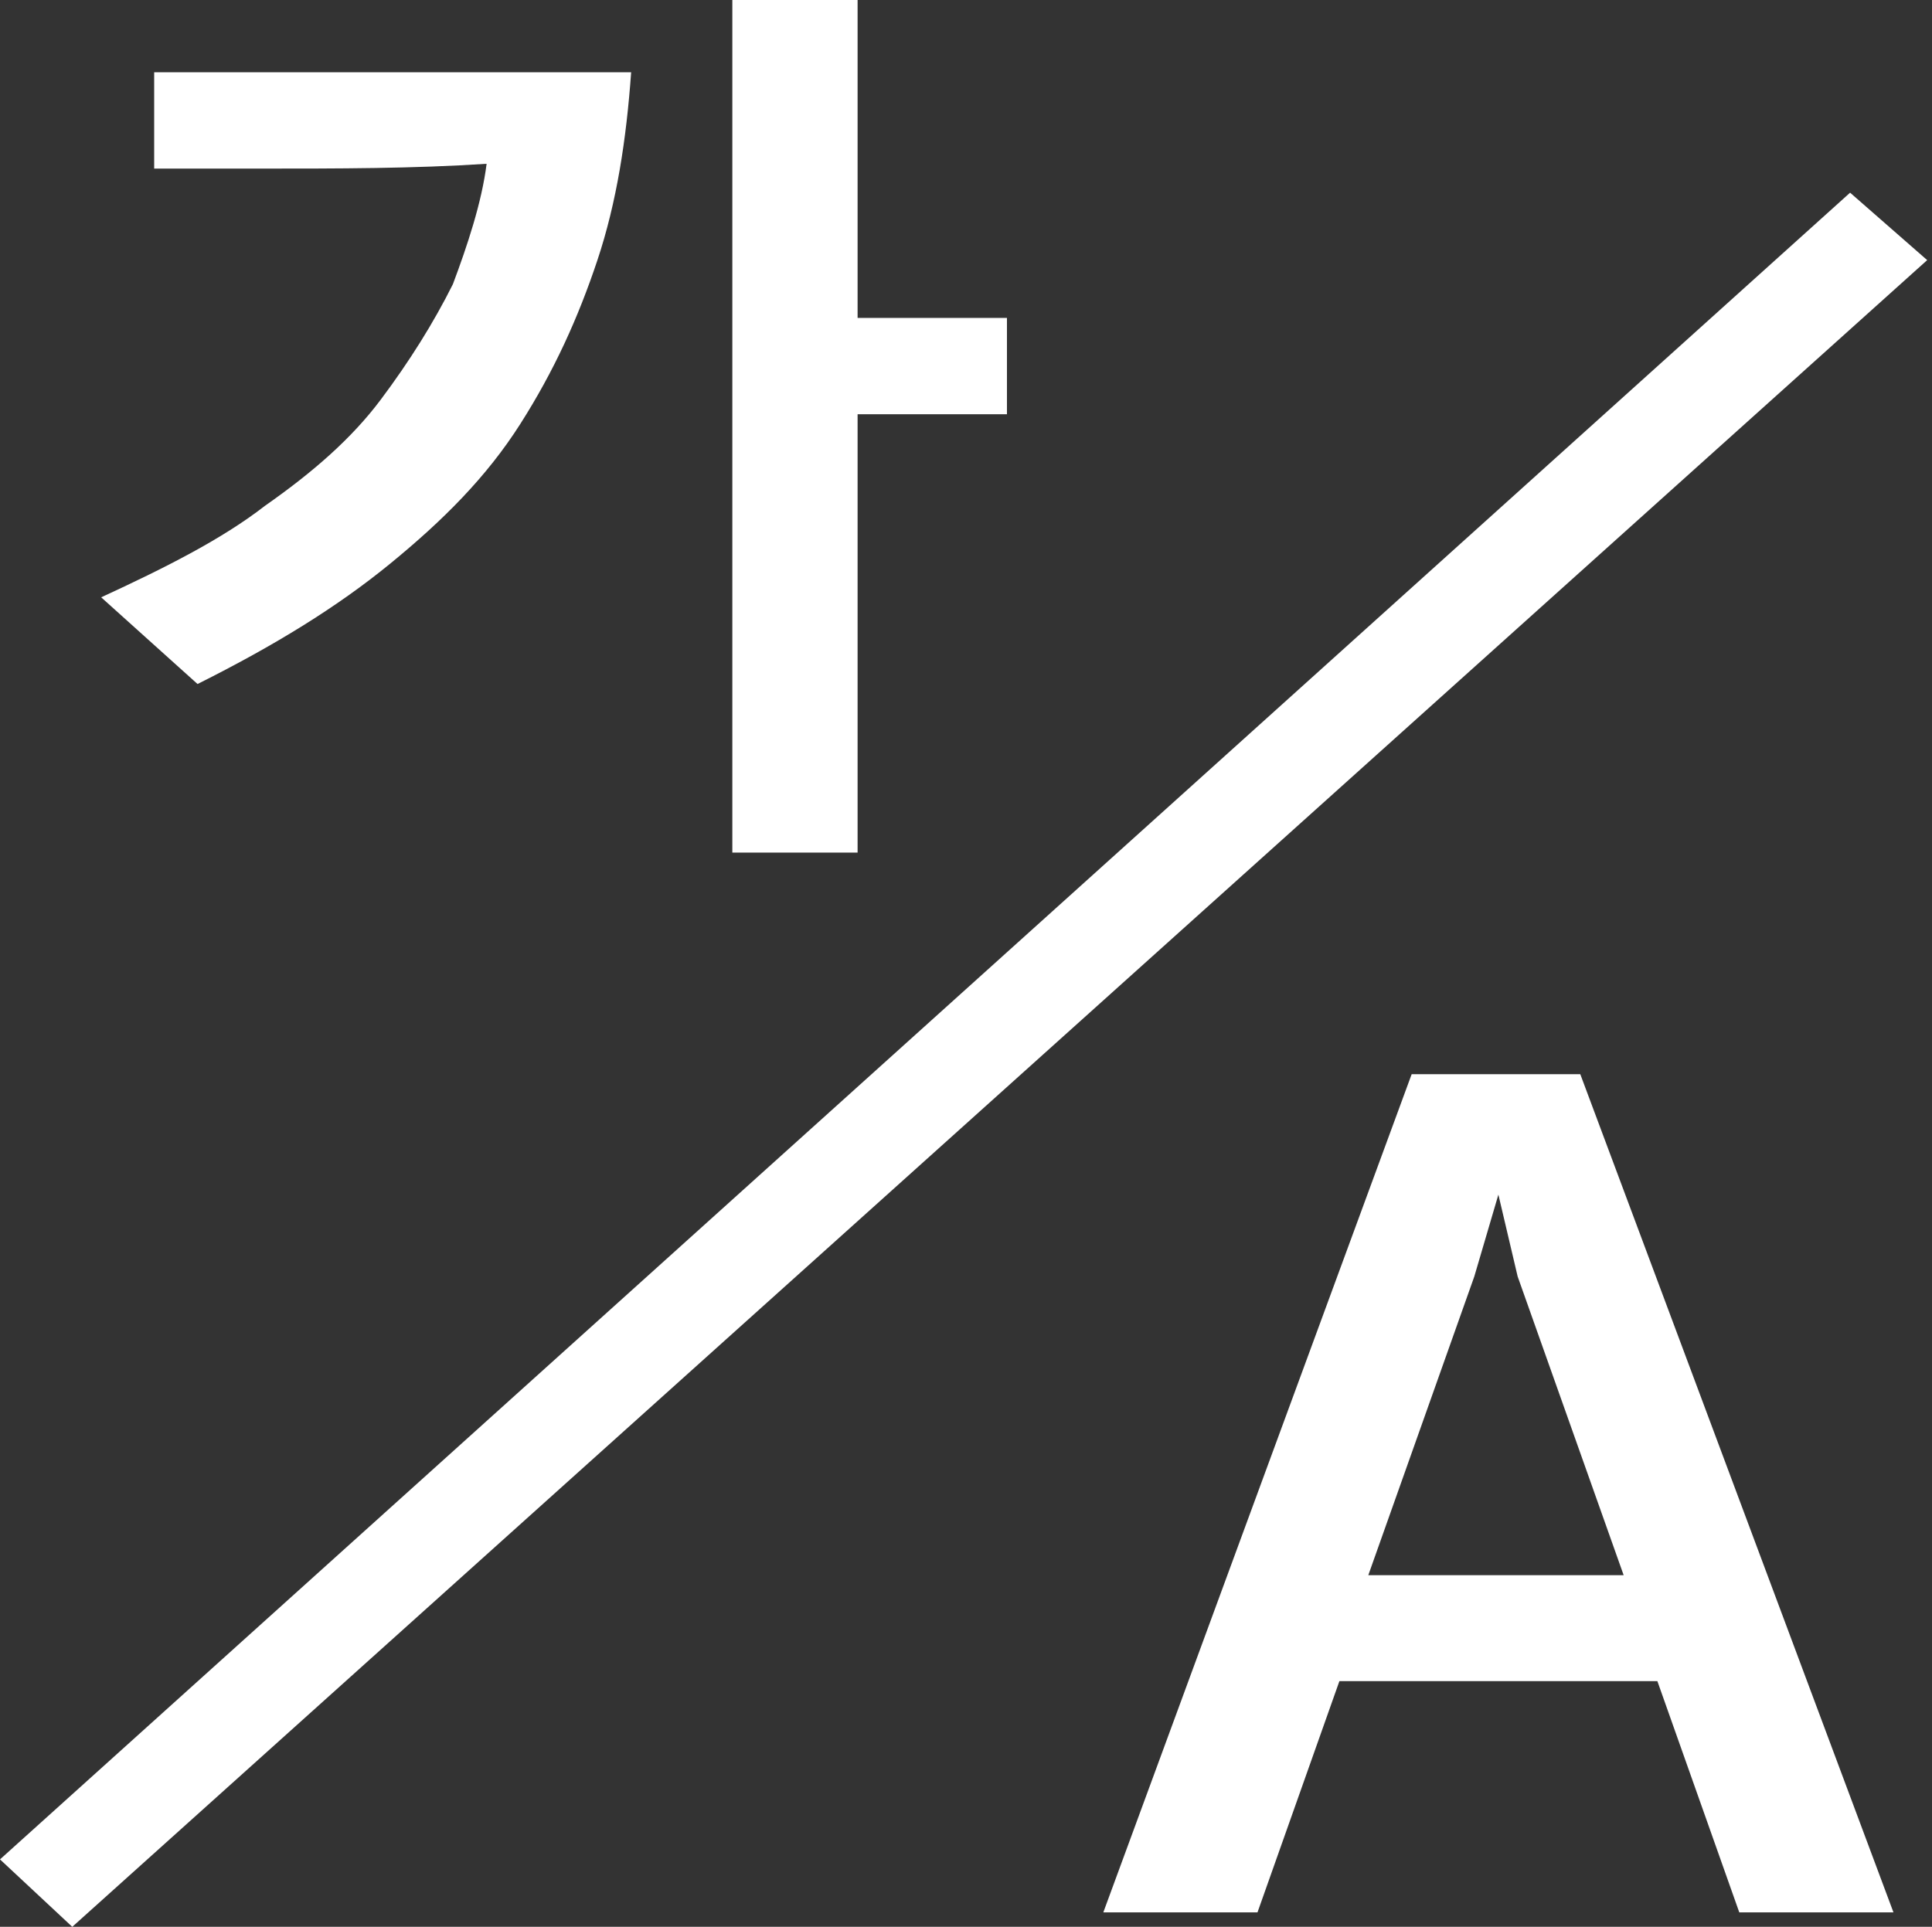 <?xml version="1.0" encoding="utf-8"?>
<!-- Generator: Adobe Illustrator 22.0.1, SVG Export Plug-In . SVG Version: 6.00 Build 0)  -->
<svg version="1.1" id="레이어_1" xmlns="http://www.w3.org/2000/svg" xmlns:xlink="http://www.w3.org/1999/xlink" x="0px"
	 y="0px" viewBox="0 0 40.1 40" enable-background="new 0 0 40.1 40" xml:space="preserve">
<rect x="0" y="0" width="40.1" height="40" fill="#333333" stroke="none"/>
<g>
	<g>
		<path fill="#FFFFFF" d="M32.8,22.3l6.5,17.4h-3.2l-1.7-4.8h-6.6l-1.7,4.8h-3.2l6.4-17.4H32.8z M31.1,24.8l-0.5,1.7l-2.2,6.2h5.3
			l-2.2-6.2L31.1,24.8z"/>
	</g>
	<g>
		<path fill="#FFFFFF" d="M2.1,12.4c1.3-0.6,2.5-1.2,3.4-1.9c1-0.7,1.8-1.4,2.4-2.2s1.1-1.6,1.5-2.4c0.3-0.8,0.6-1.7,0.7-2.5
			C8.6,3.5,7,3.5,5.4,3.5H3.2v-2h3.4c1,0,2,0,3.1,0c1,0,2.2,0,3.4,0c-0.1,1.4-0.3,2.7-0.7,3.9s-0.9,2.3-1.6,3.4
			c-0.7,1.1-1.6,2-2.7,2.9c-1.1,0.9-2.4,1.7-4,2.5L2.1,12.4z M20.9,8.6h-3.1v9.1h-2.6V0h2.6v6.6h3.1V8.6z"/>
	</g>
	<g>
		<polygon fill="#FFFFFF" points="1.5,40 0,38.6 38.4,4 40,5.4 		"/>
	</g>
</g>
</svg>
